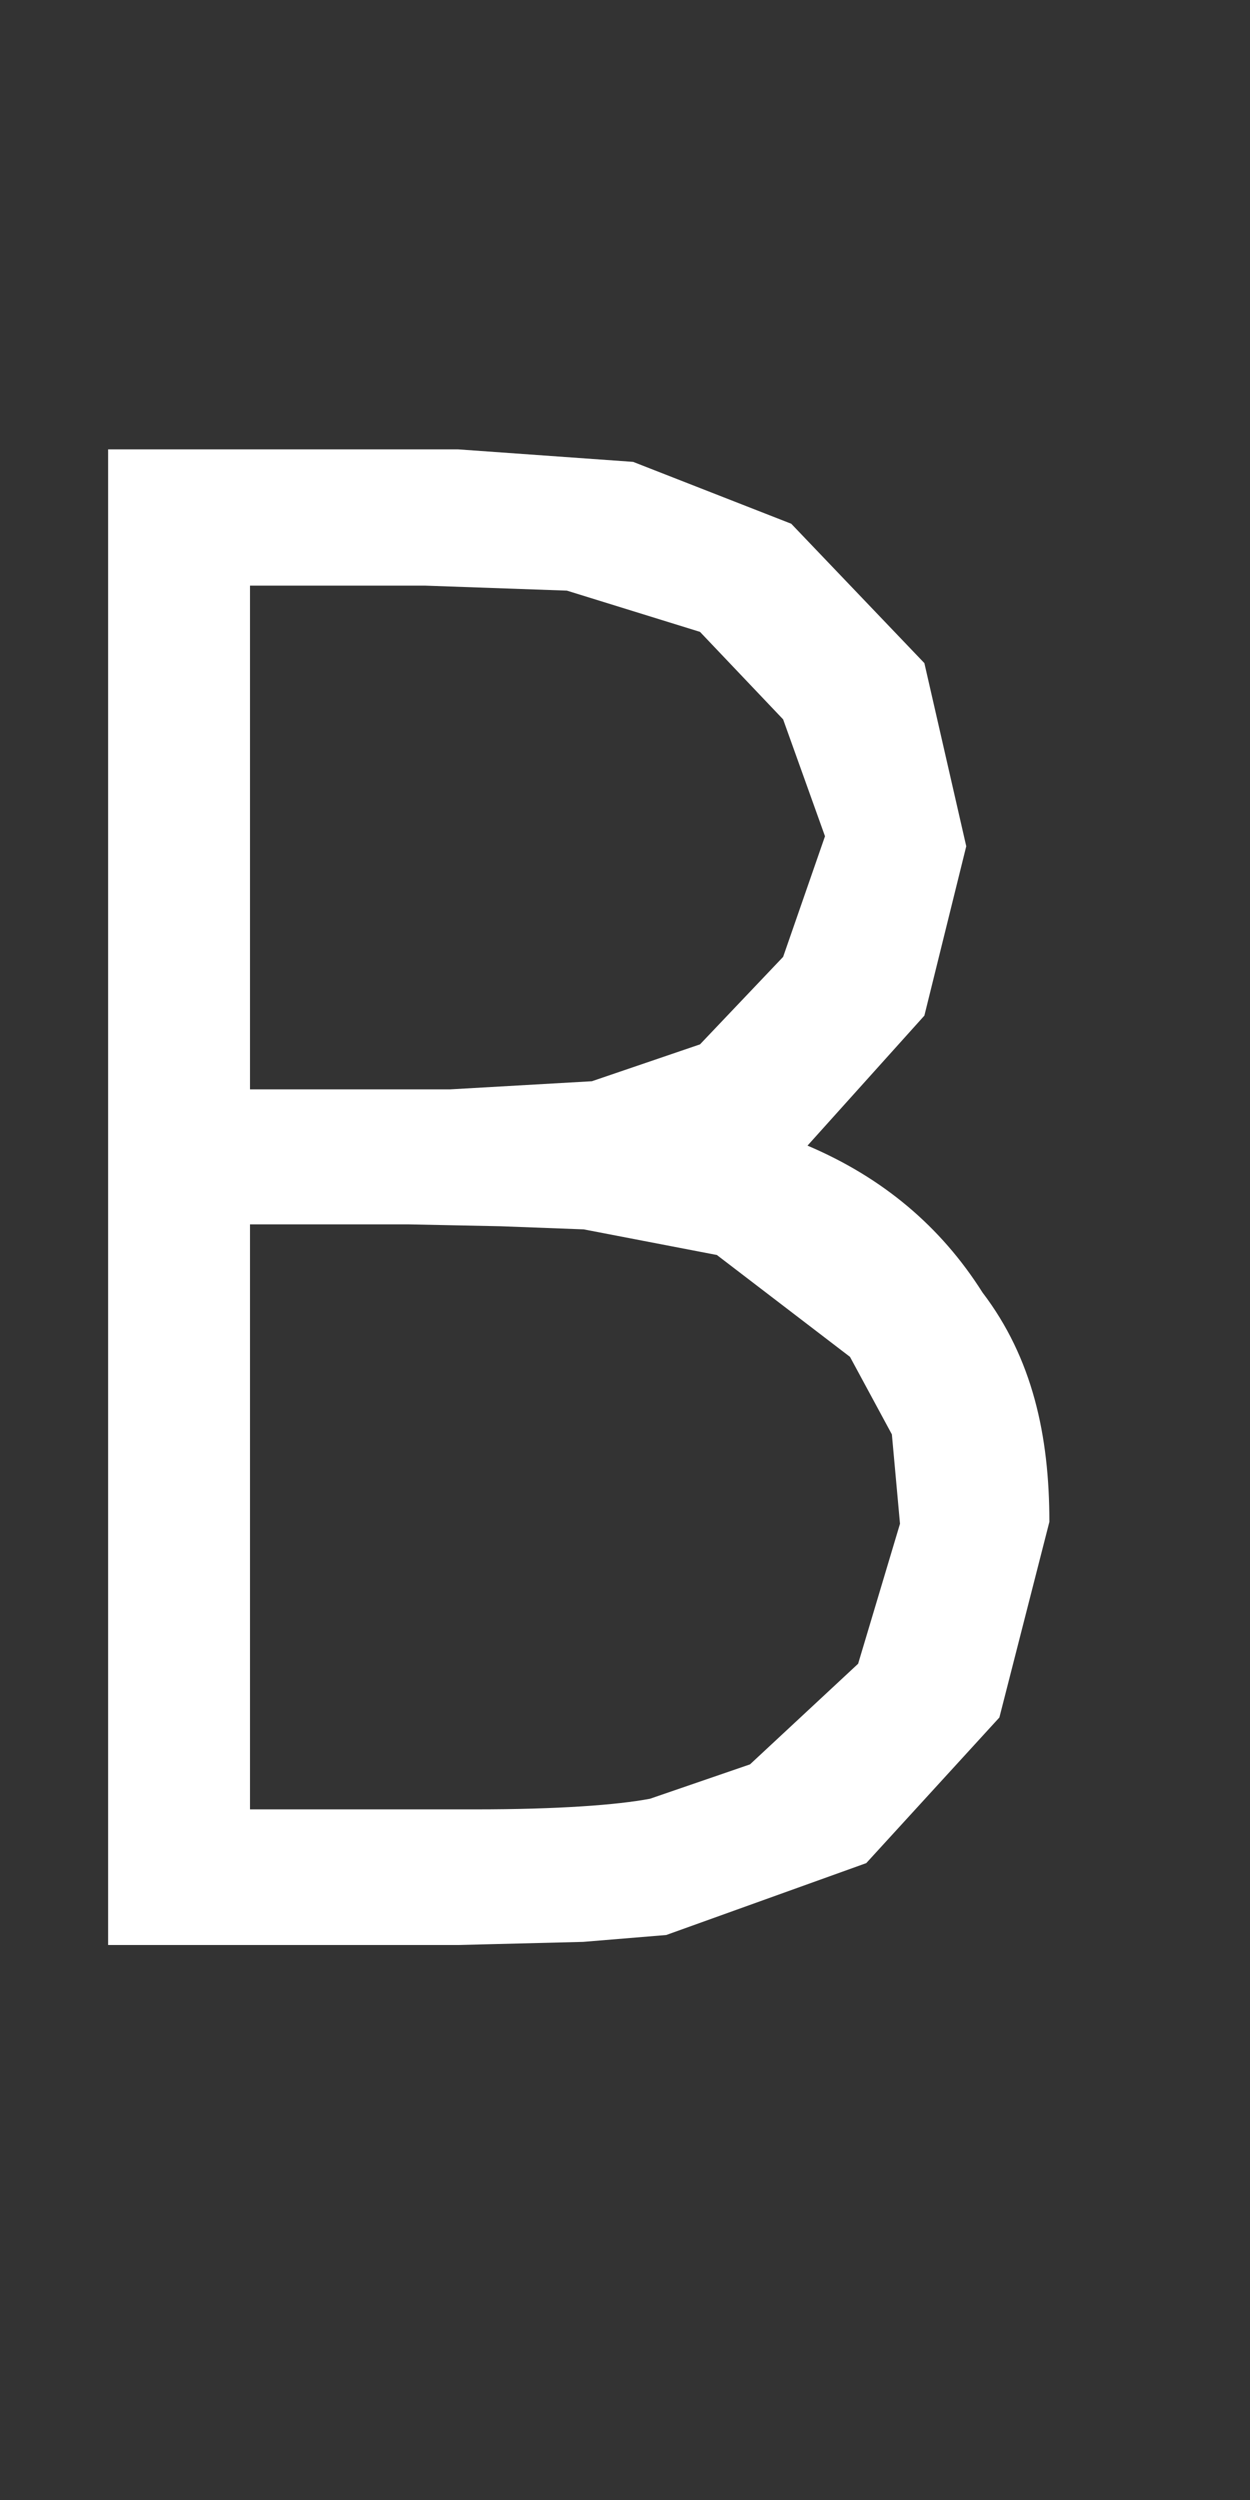 <svg width="2" height="4" viewBox="0 0 2 4" fill="none" xmlns="http://www.w3.org/2000/svg"><rect x="0" y="0" width="2" height="4" fill="#333333" stroke="none"/><path d="M.4 2.895h.36c.133 0 .227-.007.28-.017l.16-.055.173-.161.067-.224-.013-.143-.067-.124-.213-.163-.213-.041-.133-.005-.147-.003H.4v.936zm0-1.152h.32l.227-.013.173-.059.133-.14.067-.193-.067-.187-.133-.14L.907.945.68.937H.4v.807zm-.227 1.368V.719h.56l.28.02.253.099.213.223.067.293-.067.271-.187.208c.12.051.213.129.28.235.08.105.107.229.107.367l-.08.313-.213.233-.32.115-.133.011-.2.005H.173z" fill="#fff"/></svg>